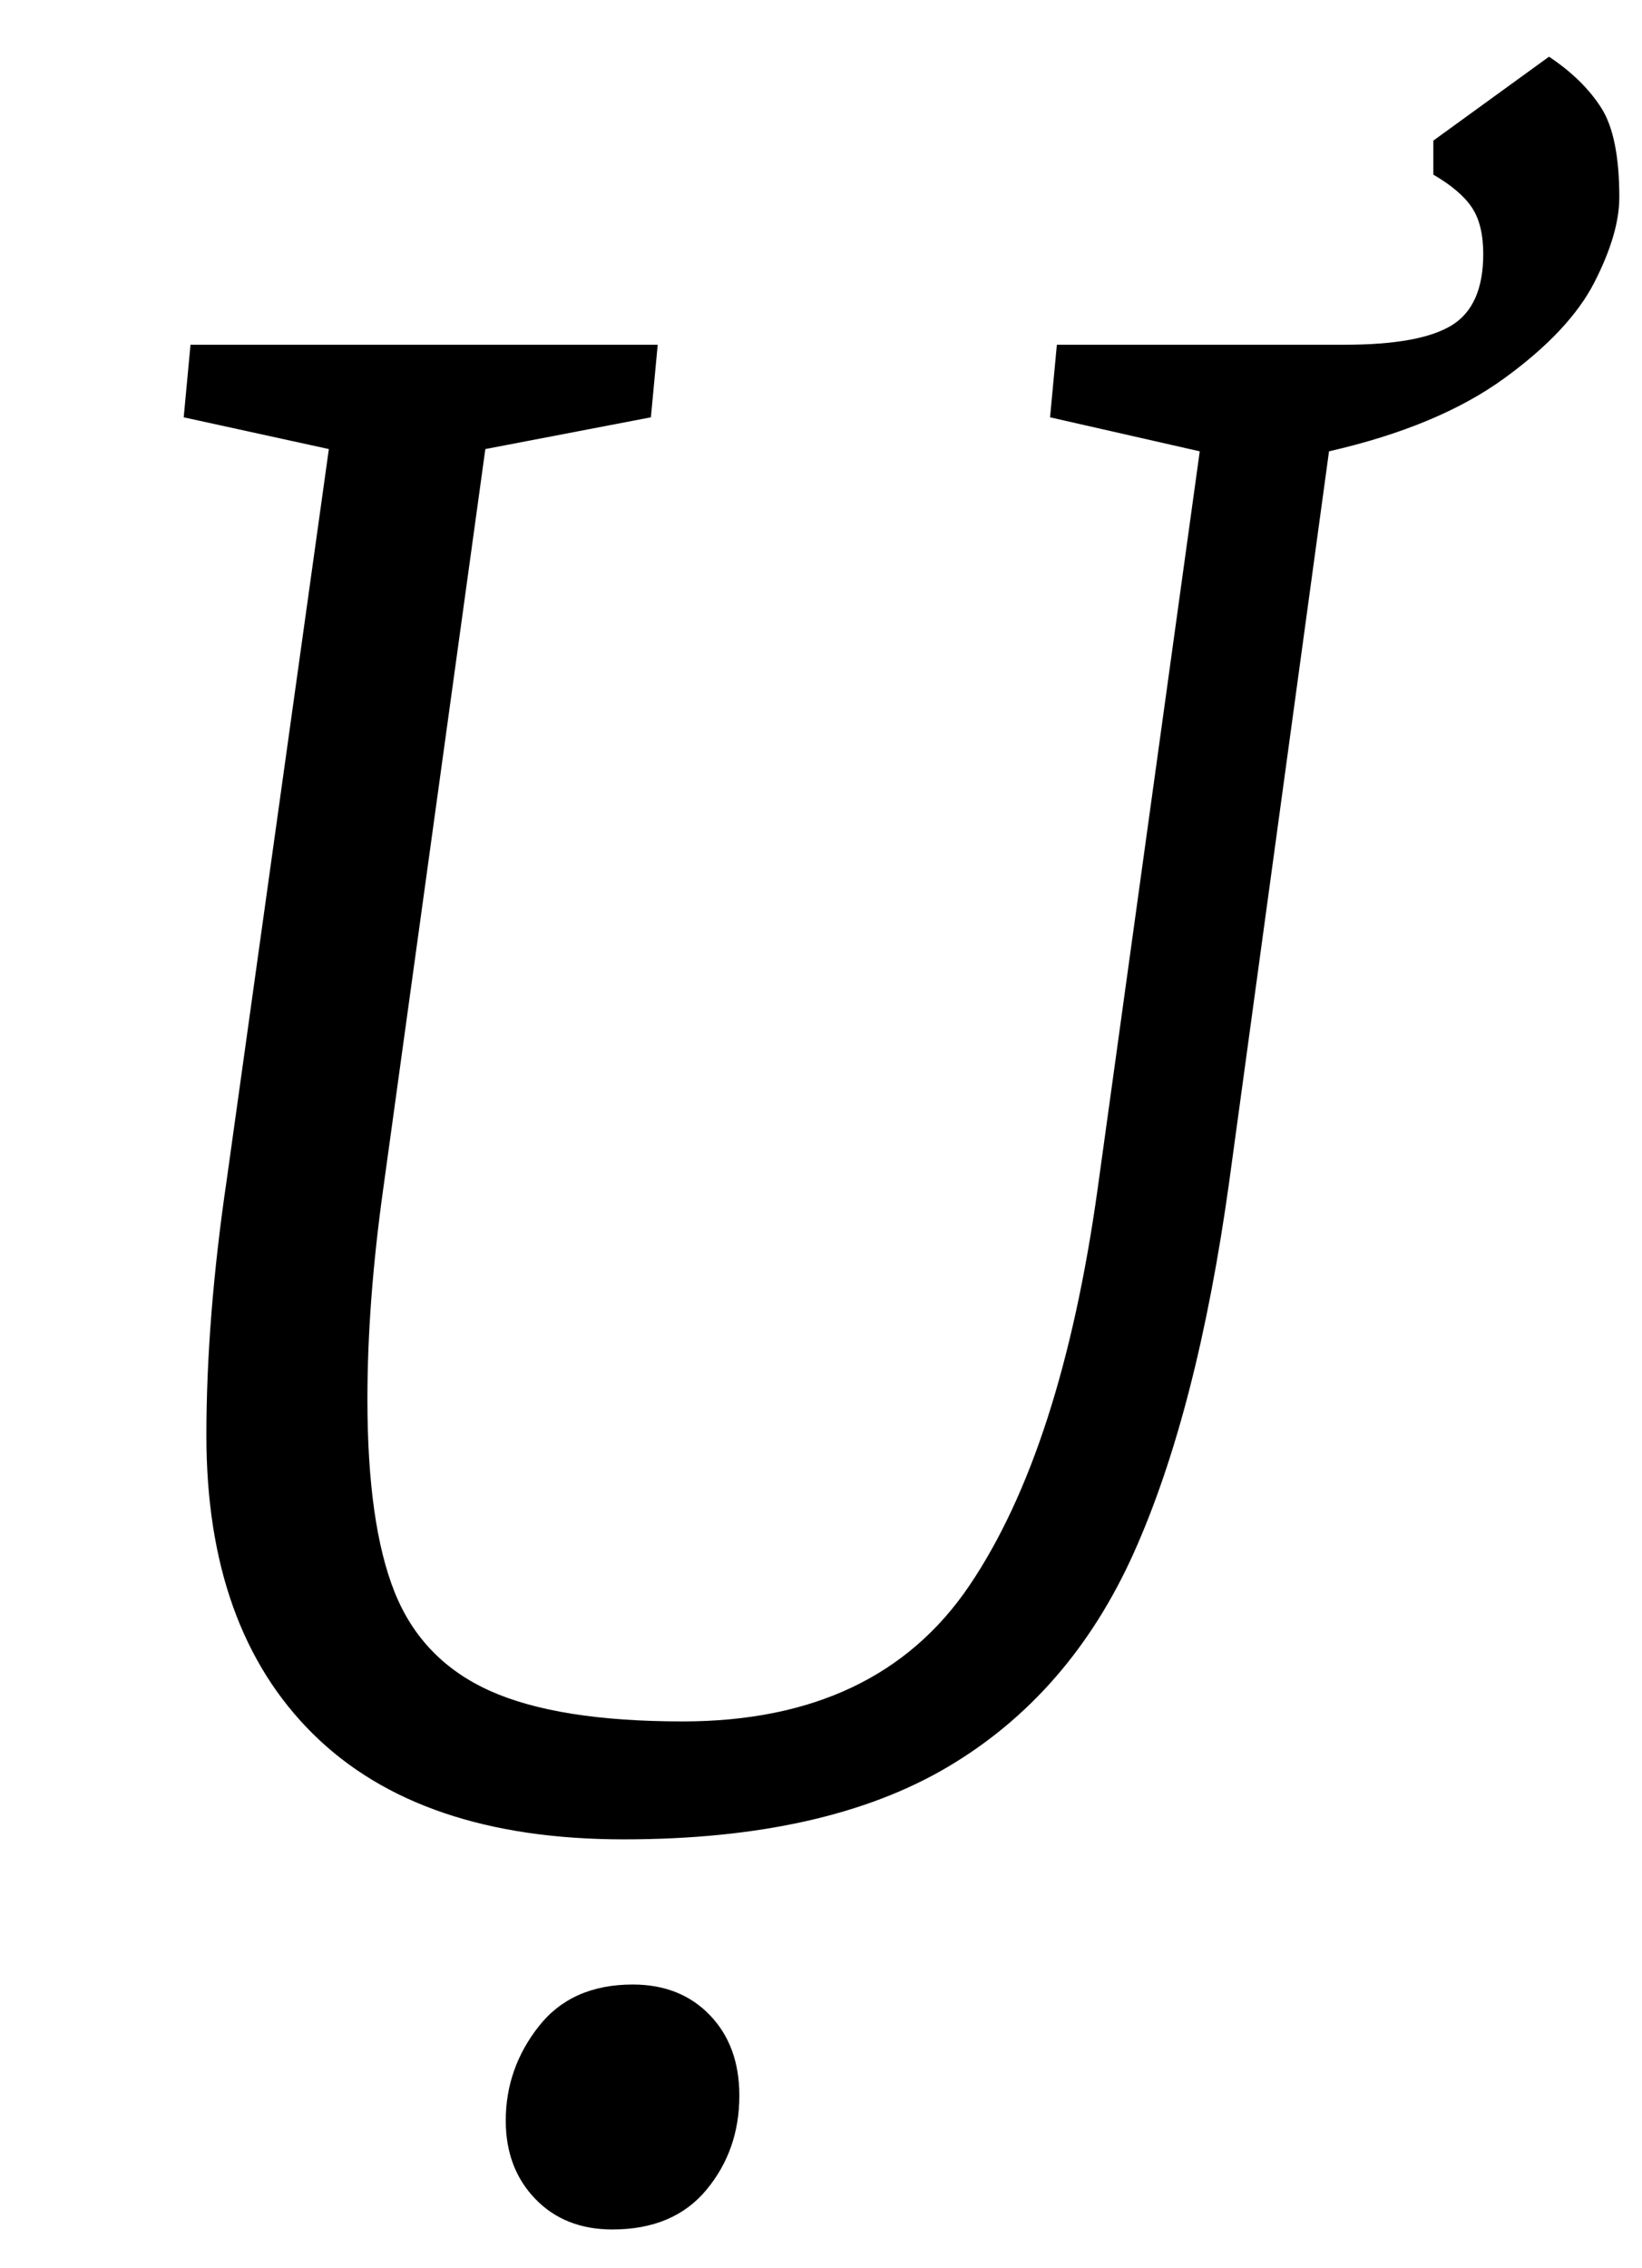 <?xml version="1.0" standalone="no"?>
<!DOCTYPE svg PUBLIC "-//W3C//DTD SVG 1.1//EN" "http://www.w3.org/Graphics/SVG/1.1/DTD/svg11.dtd" >
<svg xmlns="http://www.w3.org/2000/svg" xmlns:xlink="http://www.w3.org/1999/xlink" version="1.1" viewBox="-10 0 724 1000">
  <g transform="matrix(1 0 0 -1 0 800)">
   <path fill="currentColor"
d="M71 0zM128 35.5q-47 46.5 -47 131.5q0 52 9 113l45 322l-64 14l3 32h206l-3 -32l-73 -14l-45 -326q-7 -50 -7 -93q0 -55 12 -85t42 -43.5t85 -13.5q86 0 126.5 60t56.5 175l45 325l-66 15l3 32h127q33 0 47 8.5t14 31.5q0 13 -5 20.5t-17 14.5v15l51 37q15 -10 23 -22.5
t8 -39.5q0 -16 -11 -37.5t-40 -42.5t-77 -32l-44 -322q-14 -101 -42 -163.5t-82 -94.5t-143 -32q-90 0 -137 46.5zM316 -75zM316 -75zM259 -183zM226 -169.5q-13 13.5 -13 34.5q0 23 14.5 41.5t41.5 18.5q21 0 34 -13.5t13 -35.5q0 -24 -14.5 -41.5t-41.5 -17.5
q-21 0 -34 13.5z" />
  </g>

</svg>
